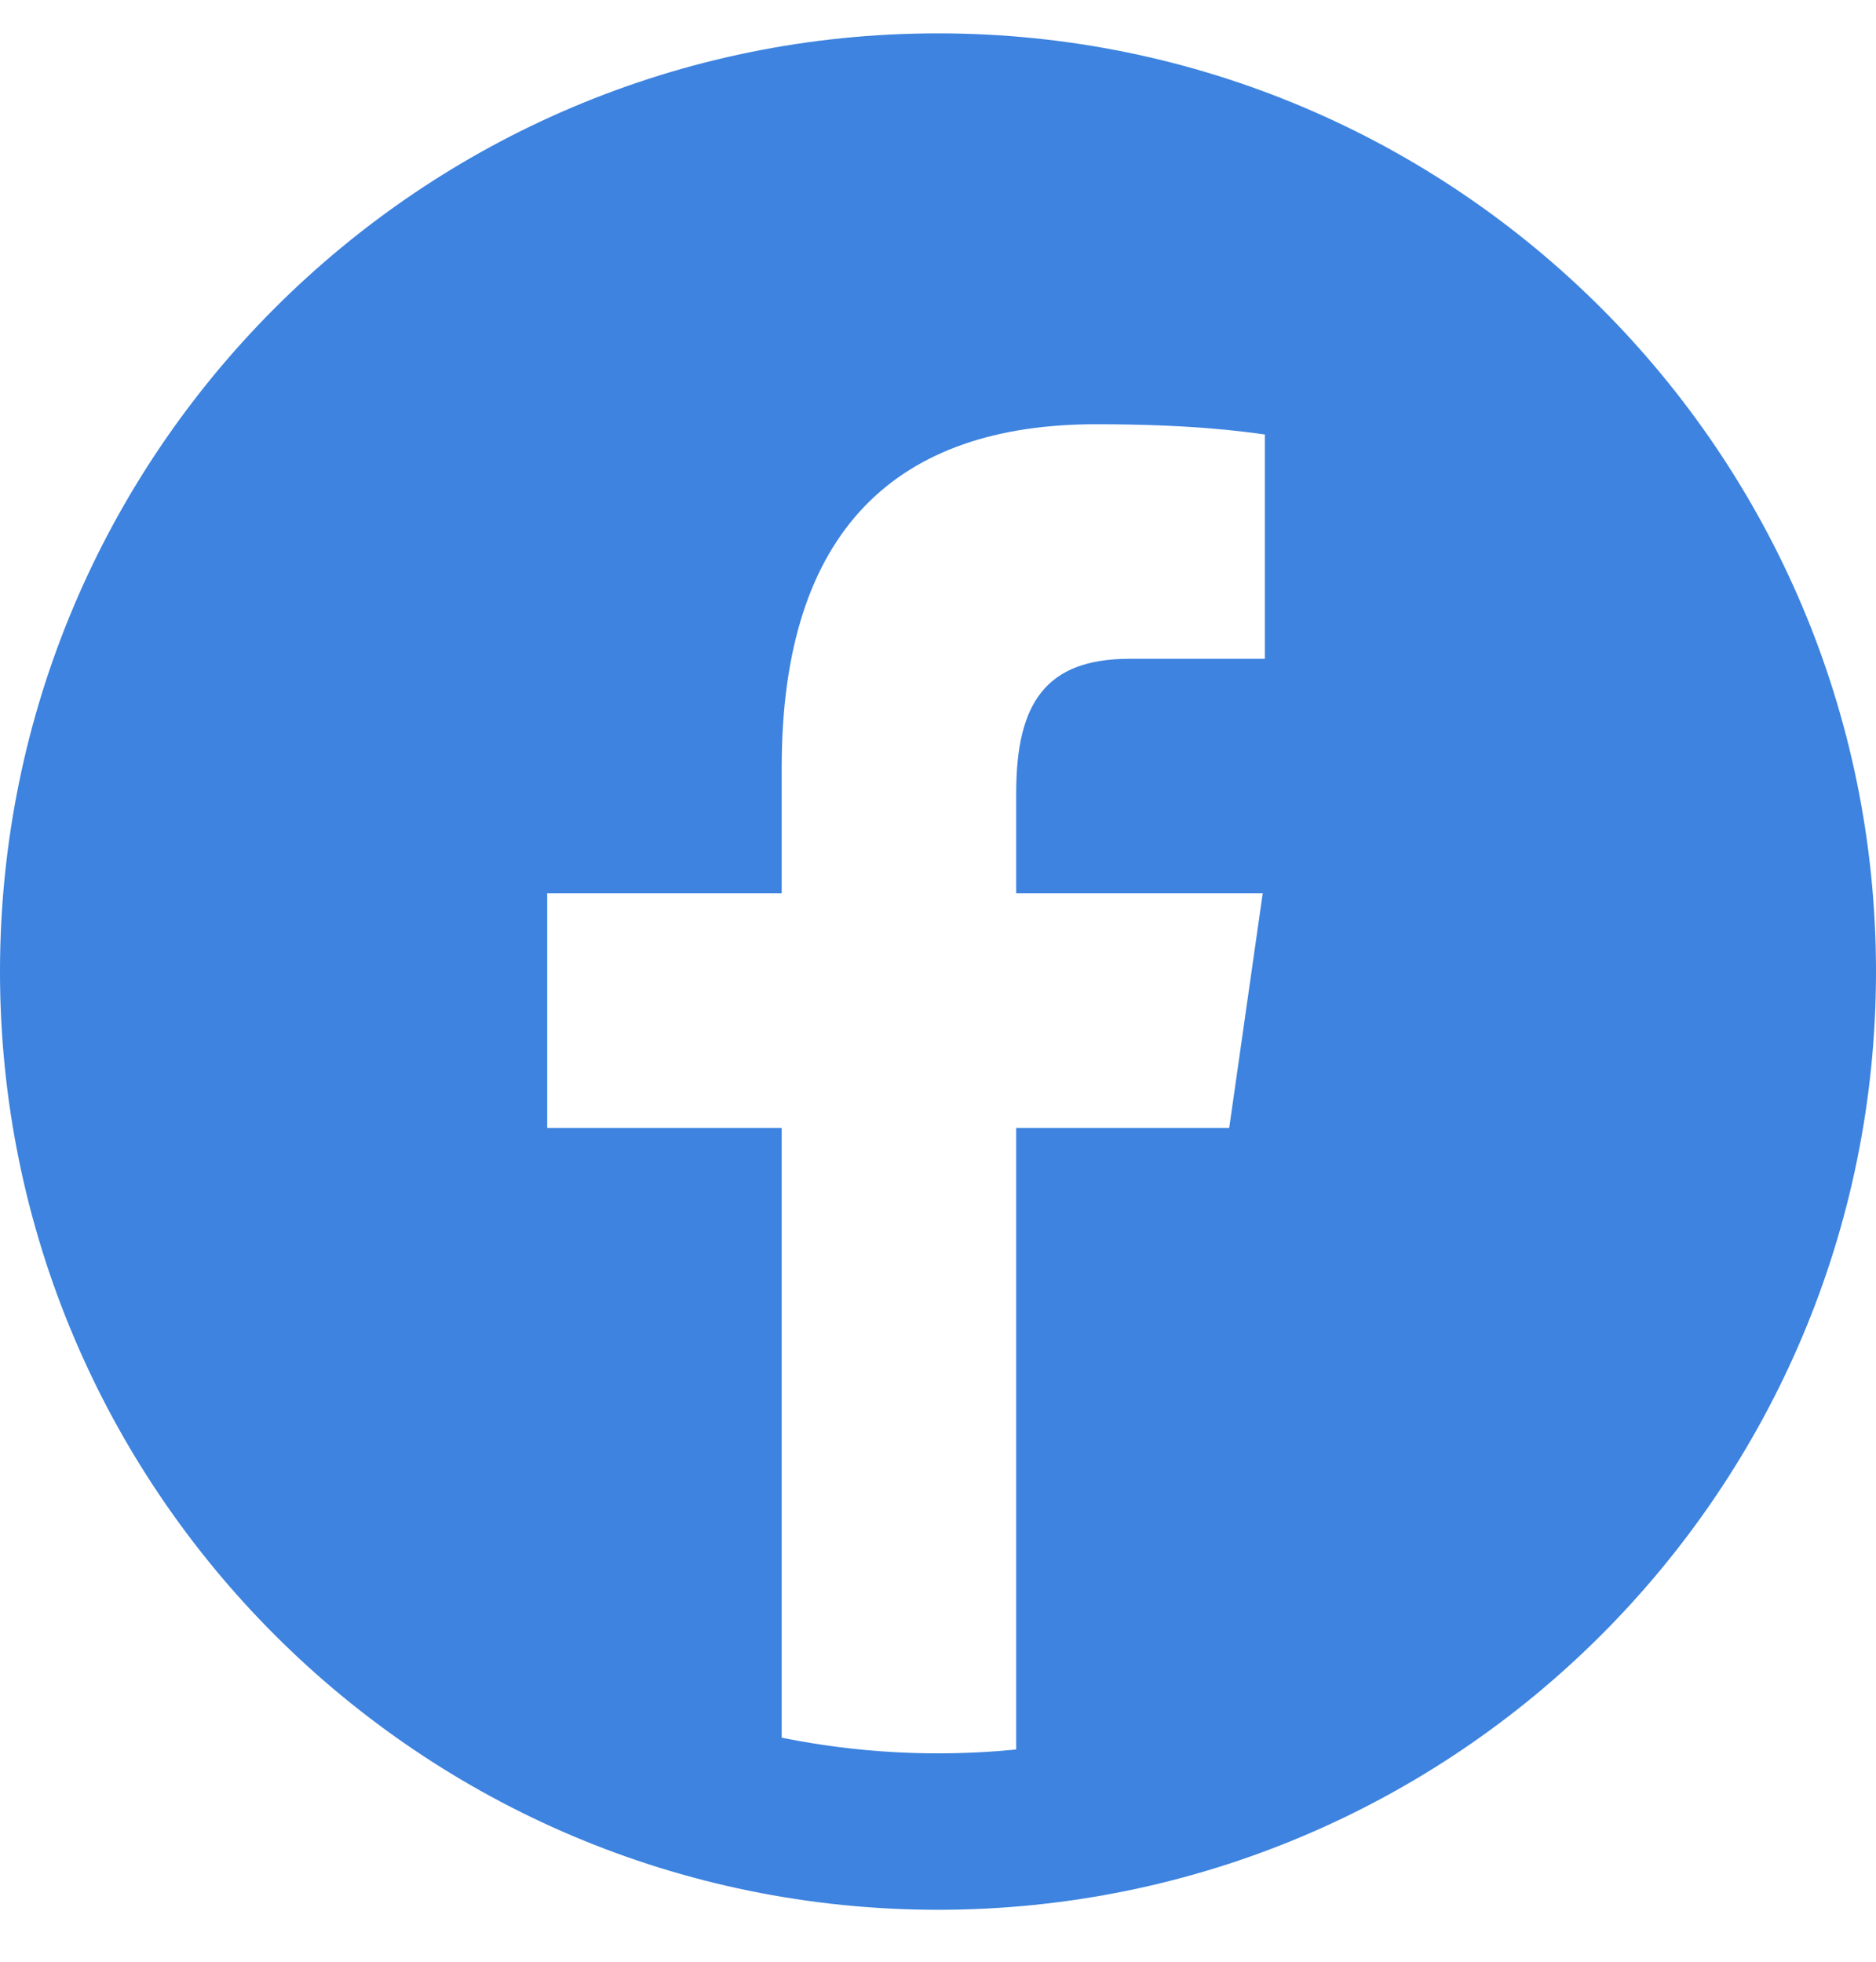 <svg width="22" height="23" viewBox="0 0 22 23" fill="none" xmlns="http://www.w3.org/2000/svg">
<path d="M11 0.391C4.925 0.391 0 5.316 0 11.391C0 17.465 4.925 22.391 11 22.391C17.075 22.391 22 17.465 22 11.391C22 5.316 17.075 0.391 11 0.391ZM14.833 7.724H13.248C12.261 7.724 11.917 8.245 11.917 9.299V10.474H14.808L14.415 13.224H11.917V20.512C11.615 20.541 11.31 20.557 11 20.557C10.372 20.557 9.759 20.493 9.167 20.373V13.224H6.417V10.474H9.167V8.997C9.167 6.201 10.529 4.974 12.853 4.974C13.965 4.974 14.554 5.056 14.833 5.094V7.724Z" fill="#3D83DF"/>
</svg>
